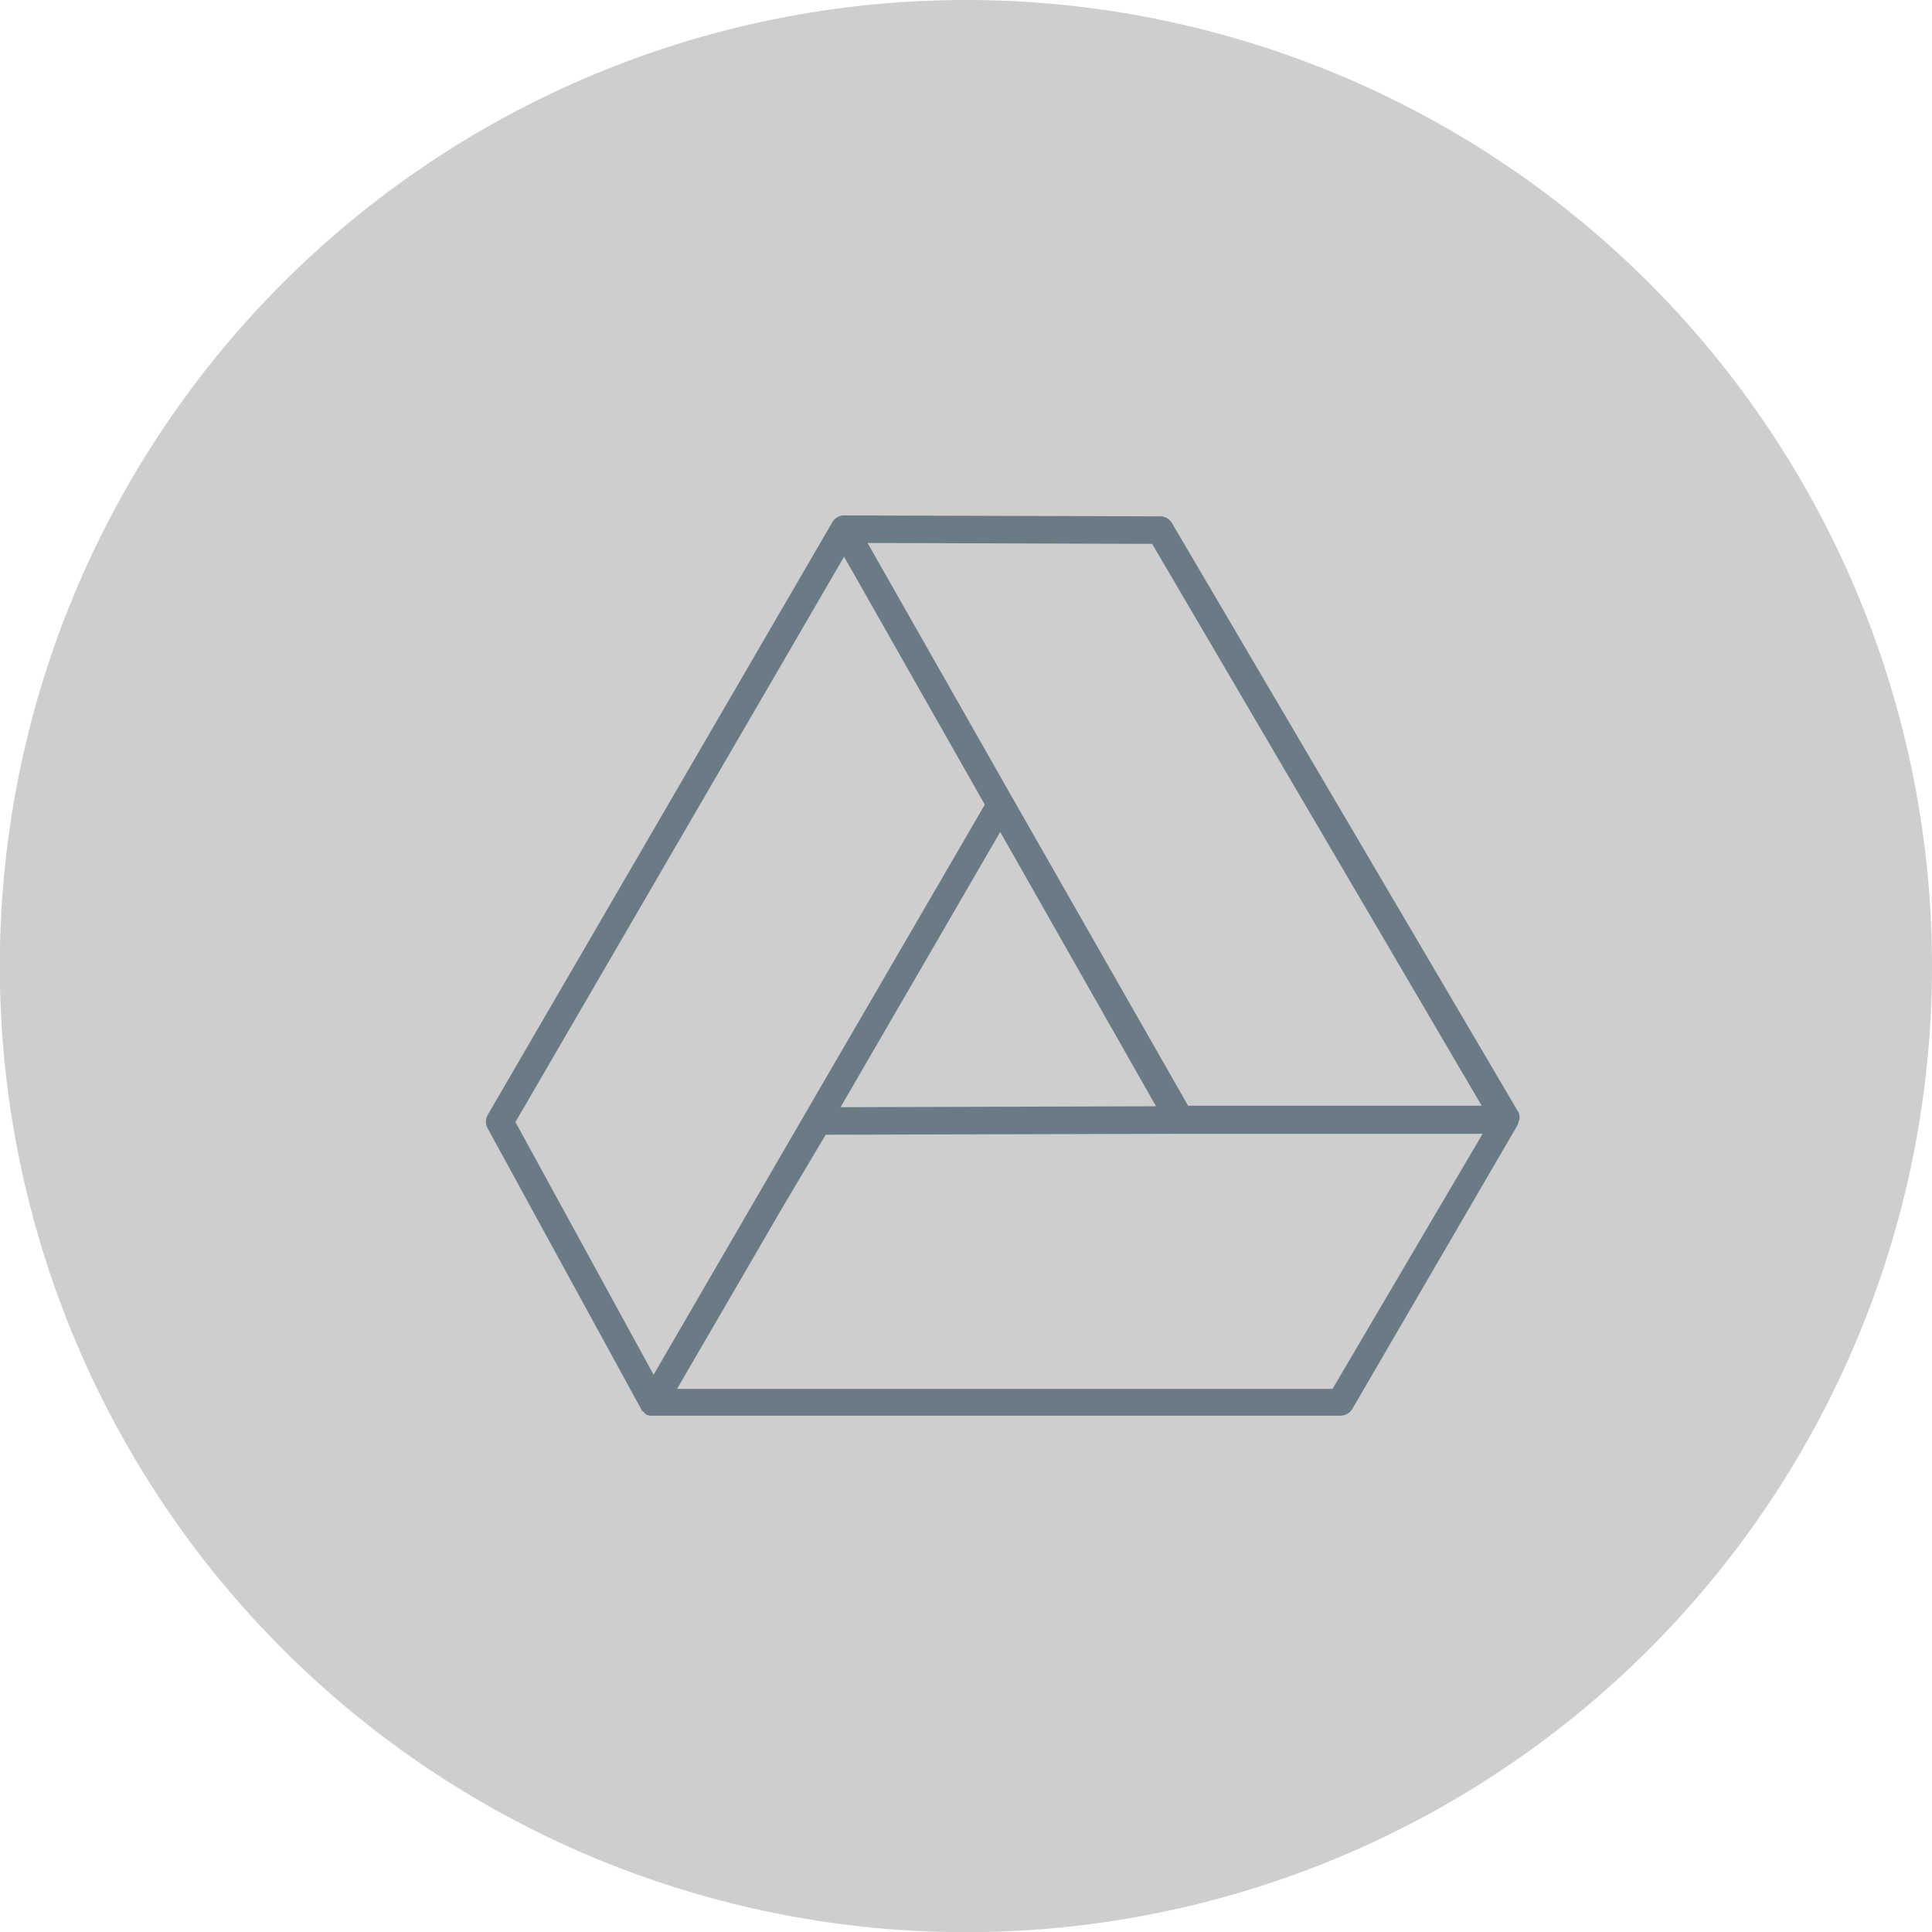 <svg id="Layer_1" data-name="Layer 1" xmlns="http://www.w3.org/2000/svg" viewBox="0 0 105.29 105.29"><defs><style>.cls-1{fill:#cecece;}.cls-2{fill:#6a7b86;}</style></defs><title>googleDriveCircle</title><path class="cls-1" d="M52.62,0a52.65,52.65,0,1,0,52.67,52.62A52.65,52.65,0,0,0,52.62,0ZM85,64.42"/><path class="cls-2" d="M82.81,61a.73.73,0,0,0,0-.2,1.09,1.09,0,0,0-.05-.17h0L63.87,28.51a.74.74,0,0,0-.64-.37L46,28.09h0a.69.69,0,0,0-.37.1.7.7,0,0,0-.27.27h0L26.58,60.76a.75.75,0,0,0,0,.74l8.37,15.31h0c0,.07.09.1.14.15a.8.8,0,0,0,.13.13,1.05,1.05,0,0,0,.21.06.75.75,0,0,0,.16,0H73.05a.76.76,0,0,0,.65-.37l9-15.46h0a.66.66,0,0,0,.06-.2A1,1,0,0,0,82.81,61Zm-2.06-.74-16,0L55.18,43.49h0l-7.9-13.9,15.51.05ZM63,60.29l-17.19.05,8.7-15ZM46,30.34l7.67,13.51L43.87,60.71h0L35.62,74.92,28.09,61.15ZM72.62,75.69H36.9l5.81-10L45,61.84l19.34-.05h0l8.71,0,7.75,0Z"/></svg>